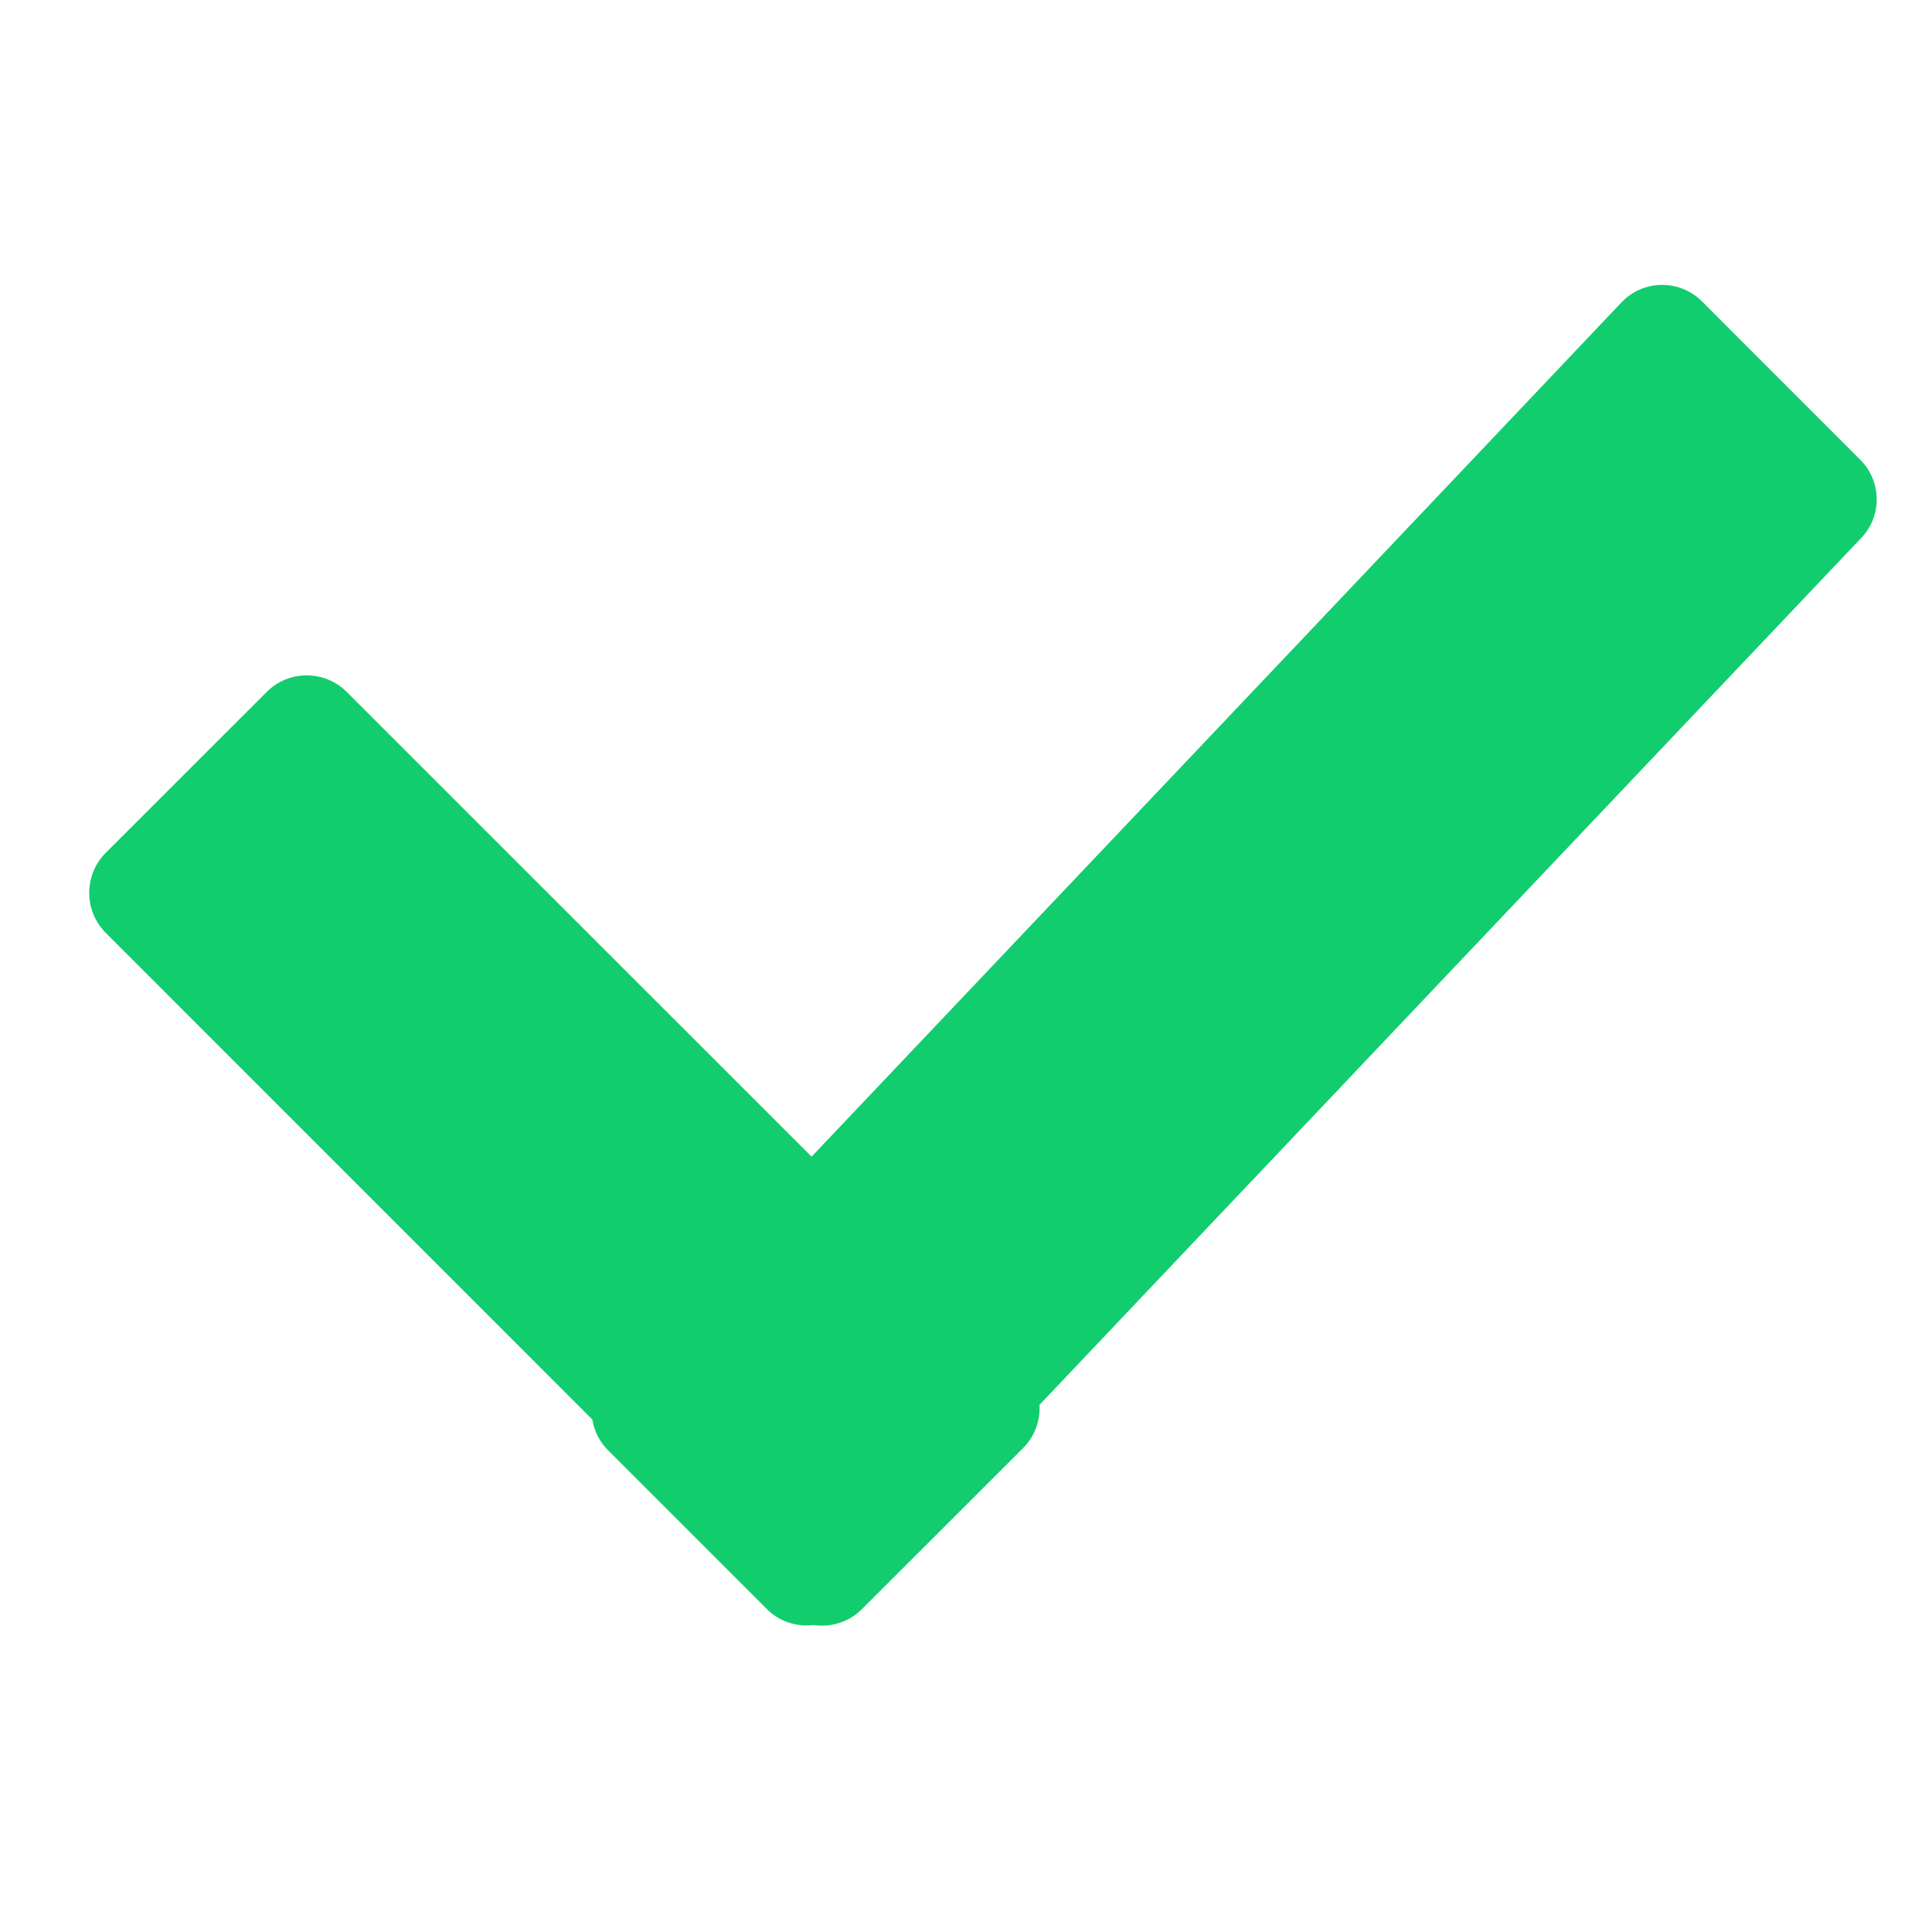 <?xml version="1.0" standalone="no"?><!DOCTYPE svg PUBLIC "-//W3C//DTD SVG 1.1//EN" "http://www.w3.org/Graphics/SVG/1.1/DTD/svg11.dtd"><svg width="21" height="21" viewBox="0 0 21 21" version="1.1" xmlns="http://www.w3.org/2000/svg" xmlns:xlink="http://www.w3.org/1999/xlink"><defs><style type="text/css"><![CDATA[
@font-face { font-family: ifont; src: url("http://at.alicdn.com/t/font_1442373896_4754455.eot?#iefix") format("embedded-opentype"), url("http://at.alicdn.com/t/font_1442373896_4754455.woff") format("woff"), url("http://at.alicdn.com/t/font_1442373896_4754455.ttf") format("truetype"), url("http://at.alicdn.com/t/font_1442373896_4754455.svg#ifont") format("svg"); }

]]></style></defs><g class="transform-group"><g transform="scale(0.021, 0.021)"><path d="M529.408 749.666l-83.188 83.139c-11.508 11.508-30.086 11.508-41.594 0L54.808 482.938c-11.508-11.508-11.508-30.086 0-41.594L137.996 358.205c11.41-11.508 30.086-11.508 41.545 0l349.915 349.867C540.965 719.579 540.965 738.255 529.408 749.666L529.408 749.666zM962.853 278.967 437.882 832.805c-11.264 11.362-29.647 11.362-41.009 0l-82.066-82.066c-11.362-11.264-11.362-29.598 0-41.009L839.826 155.941c11.313-11.313 29.696-11.313 41.058 0l82.018 82.066C974.214 249.32 974.214 267.703 962.853 278.967L962.853 278.967z" fill="#11cd6e"></path></g></g></svg>